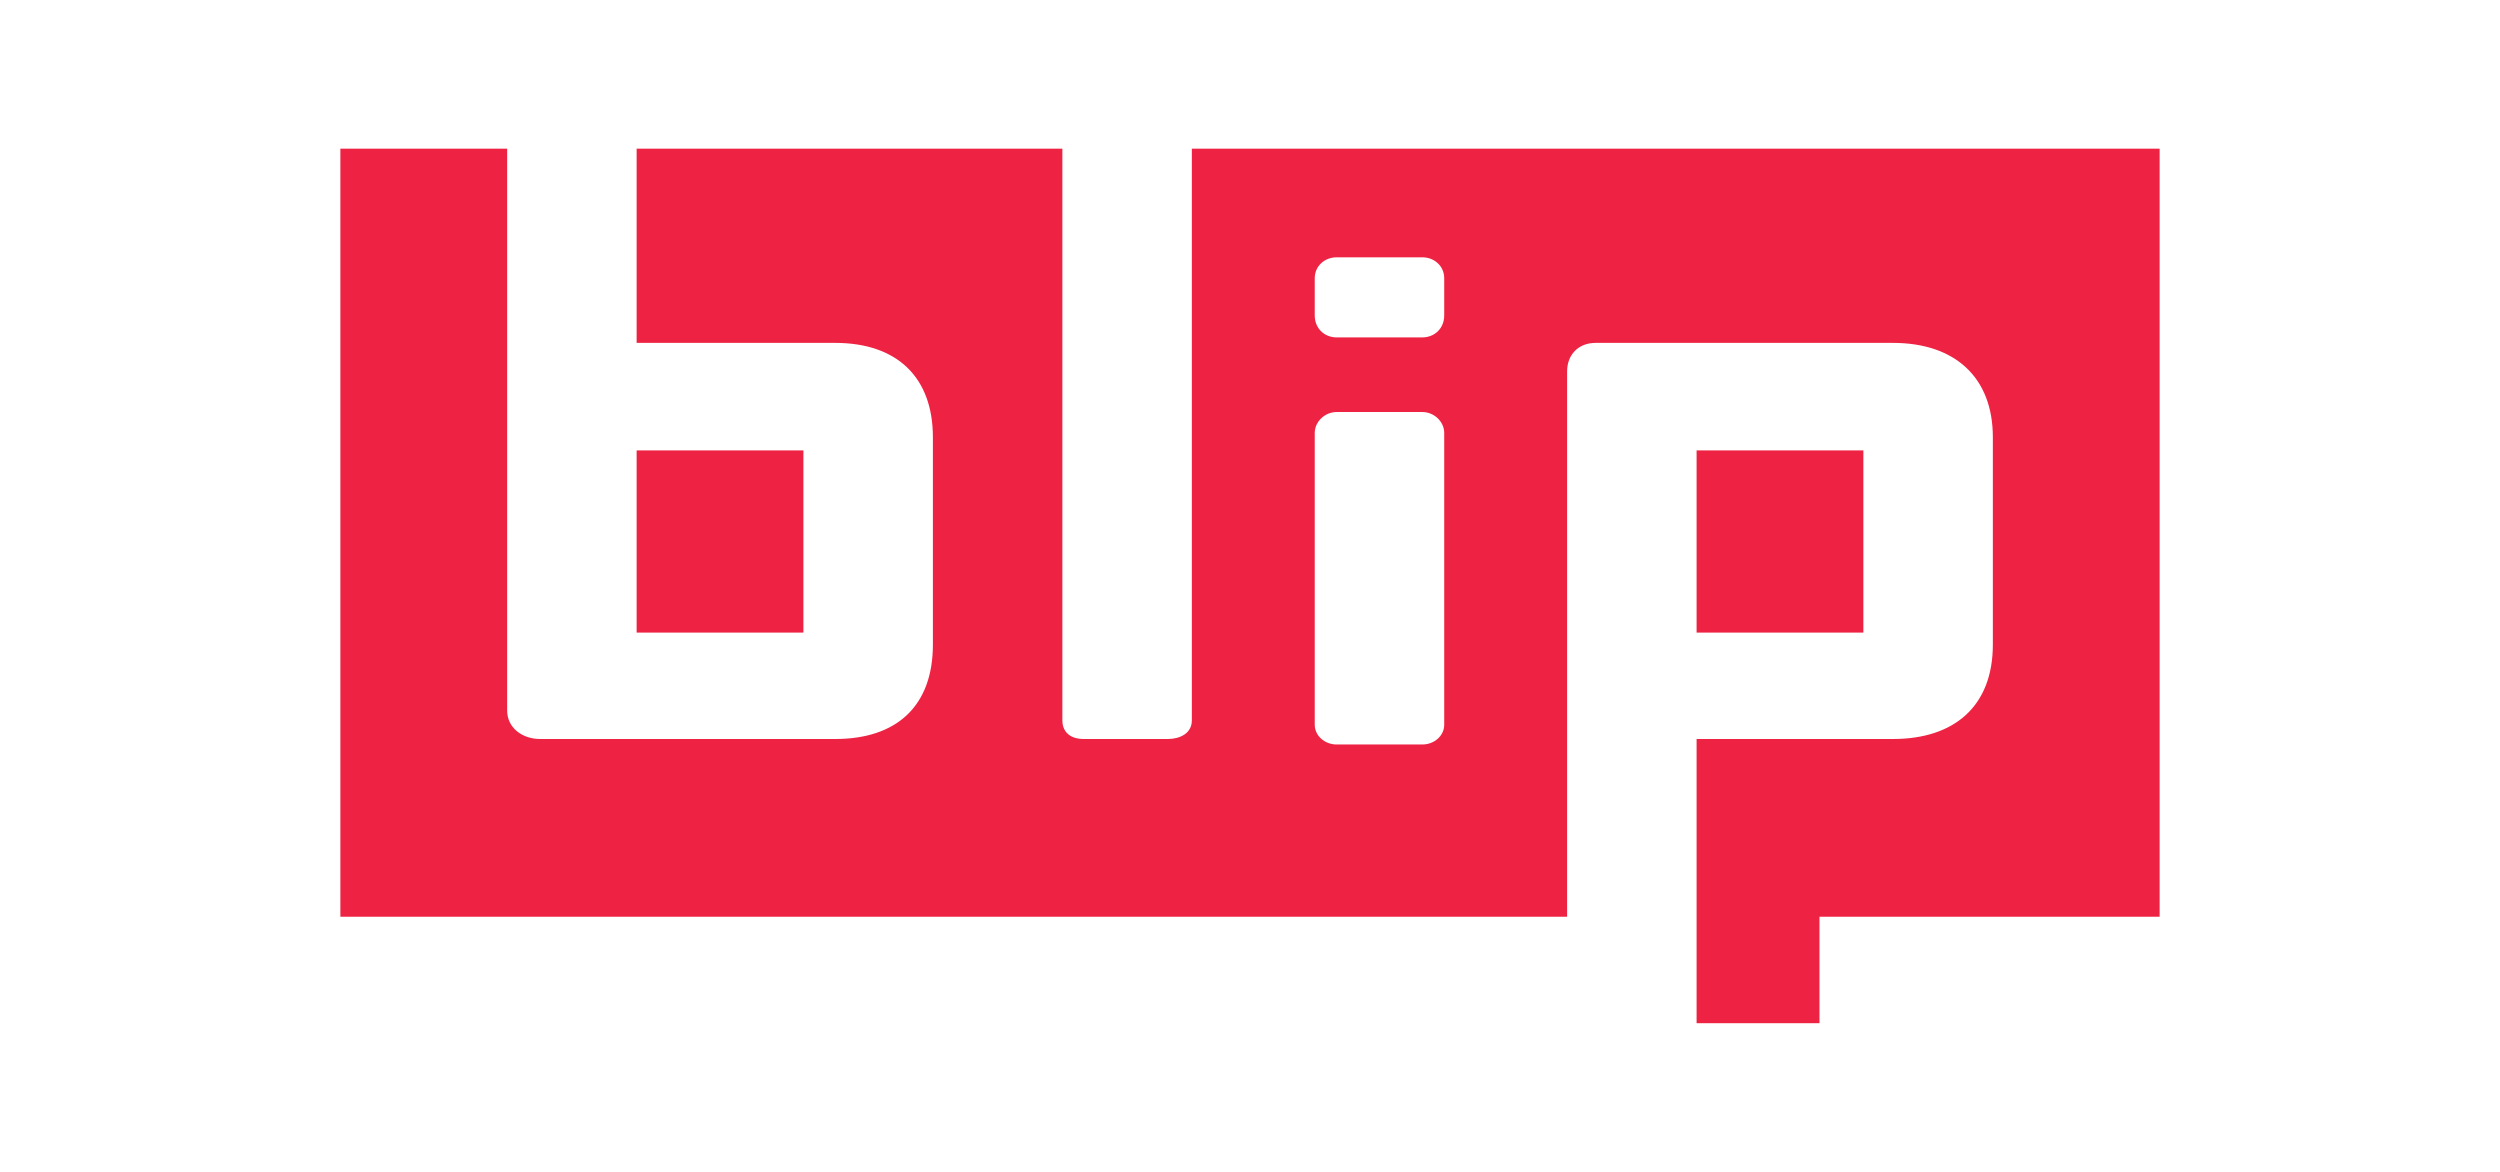 <?xml version="1.0" ?>
<!-- Created with Inkscape (http://www.inkscape.org/) -->
<svg xmlns="http://www.w3.org/2000/svg" version="1.2" baseProfile="tiny-ps" viewBox="0 0 160 75">
	<g id="Working_Layer" transform="matrix(.265 0 0 .265 80 37.5)">
		<g transform="scale(.265 -.265)">
			<path d="m177 246.5c0-12-9-20-20-20h-78c-11 0-20 8-20 20v34c0 11 9 19 20 19h78c11 0 20-8 20-19zm0-373c0-10-9-18-20-18h-78c-11 0-20 8-20 18v266c0 10 9 19 20 19h78c11 0 20-9 20-19zm-230 525v-521c0-12-11-17-22-17h-77c-10 0-19 5-19 17v521h-388v-177h181c56 0 89-31 89-86v-189c0-56-33-86-89-86h-269c-16 0-30 10-30 26v512h-152v-700h1118v497c0 15 10 26 26 26h271c56 0 91-31 91-86v-189c0-56-35-86-91-86h-179v-259h112v97h310v700zm612-275h-152v-166h152zm-966 0h-152v-166h152z" fill="#ee2343"/>
		</g>
	</g>
</svg>